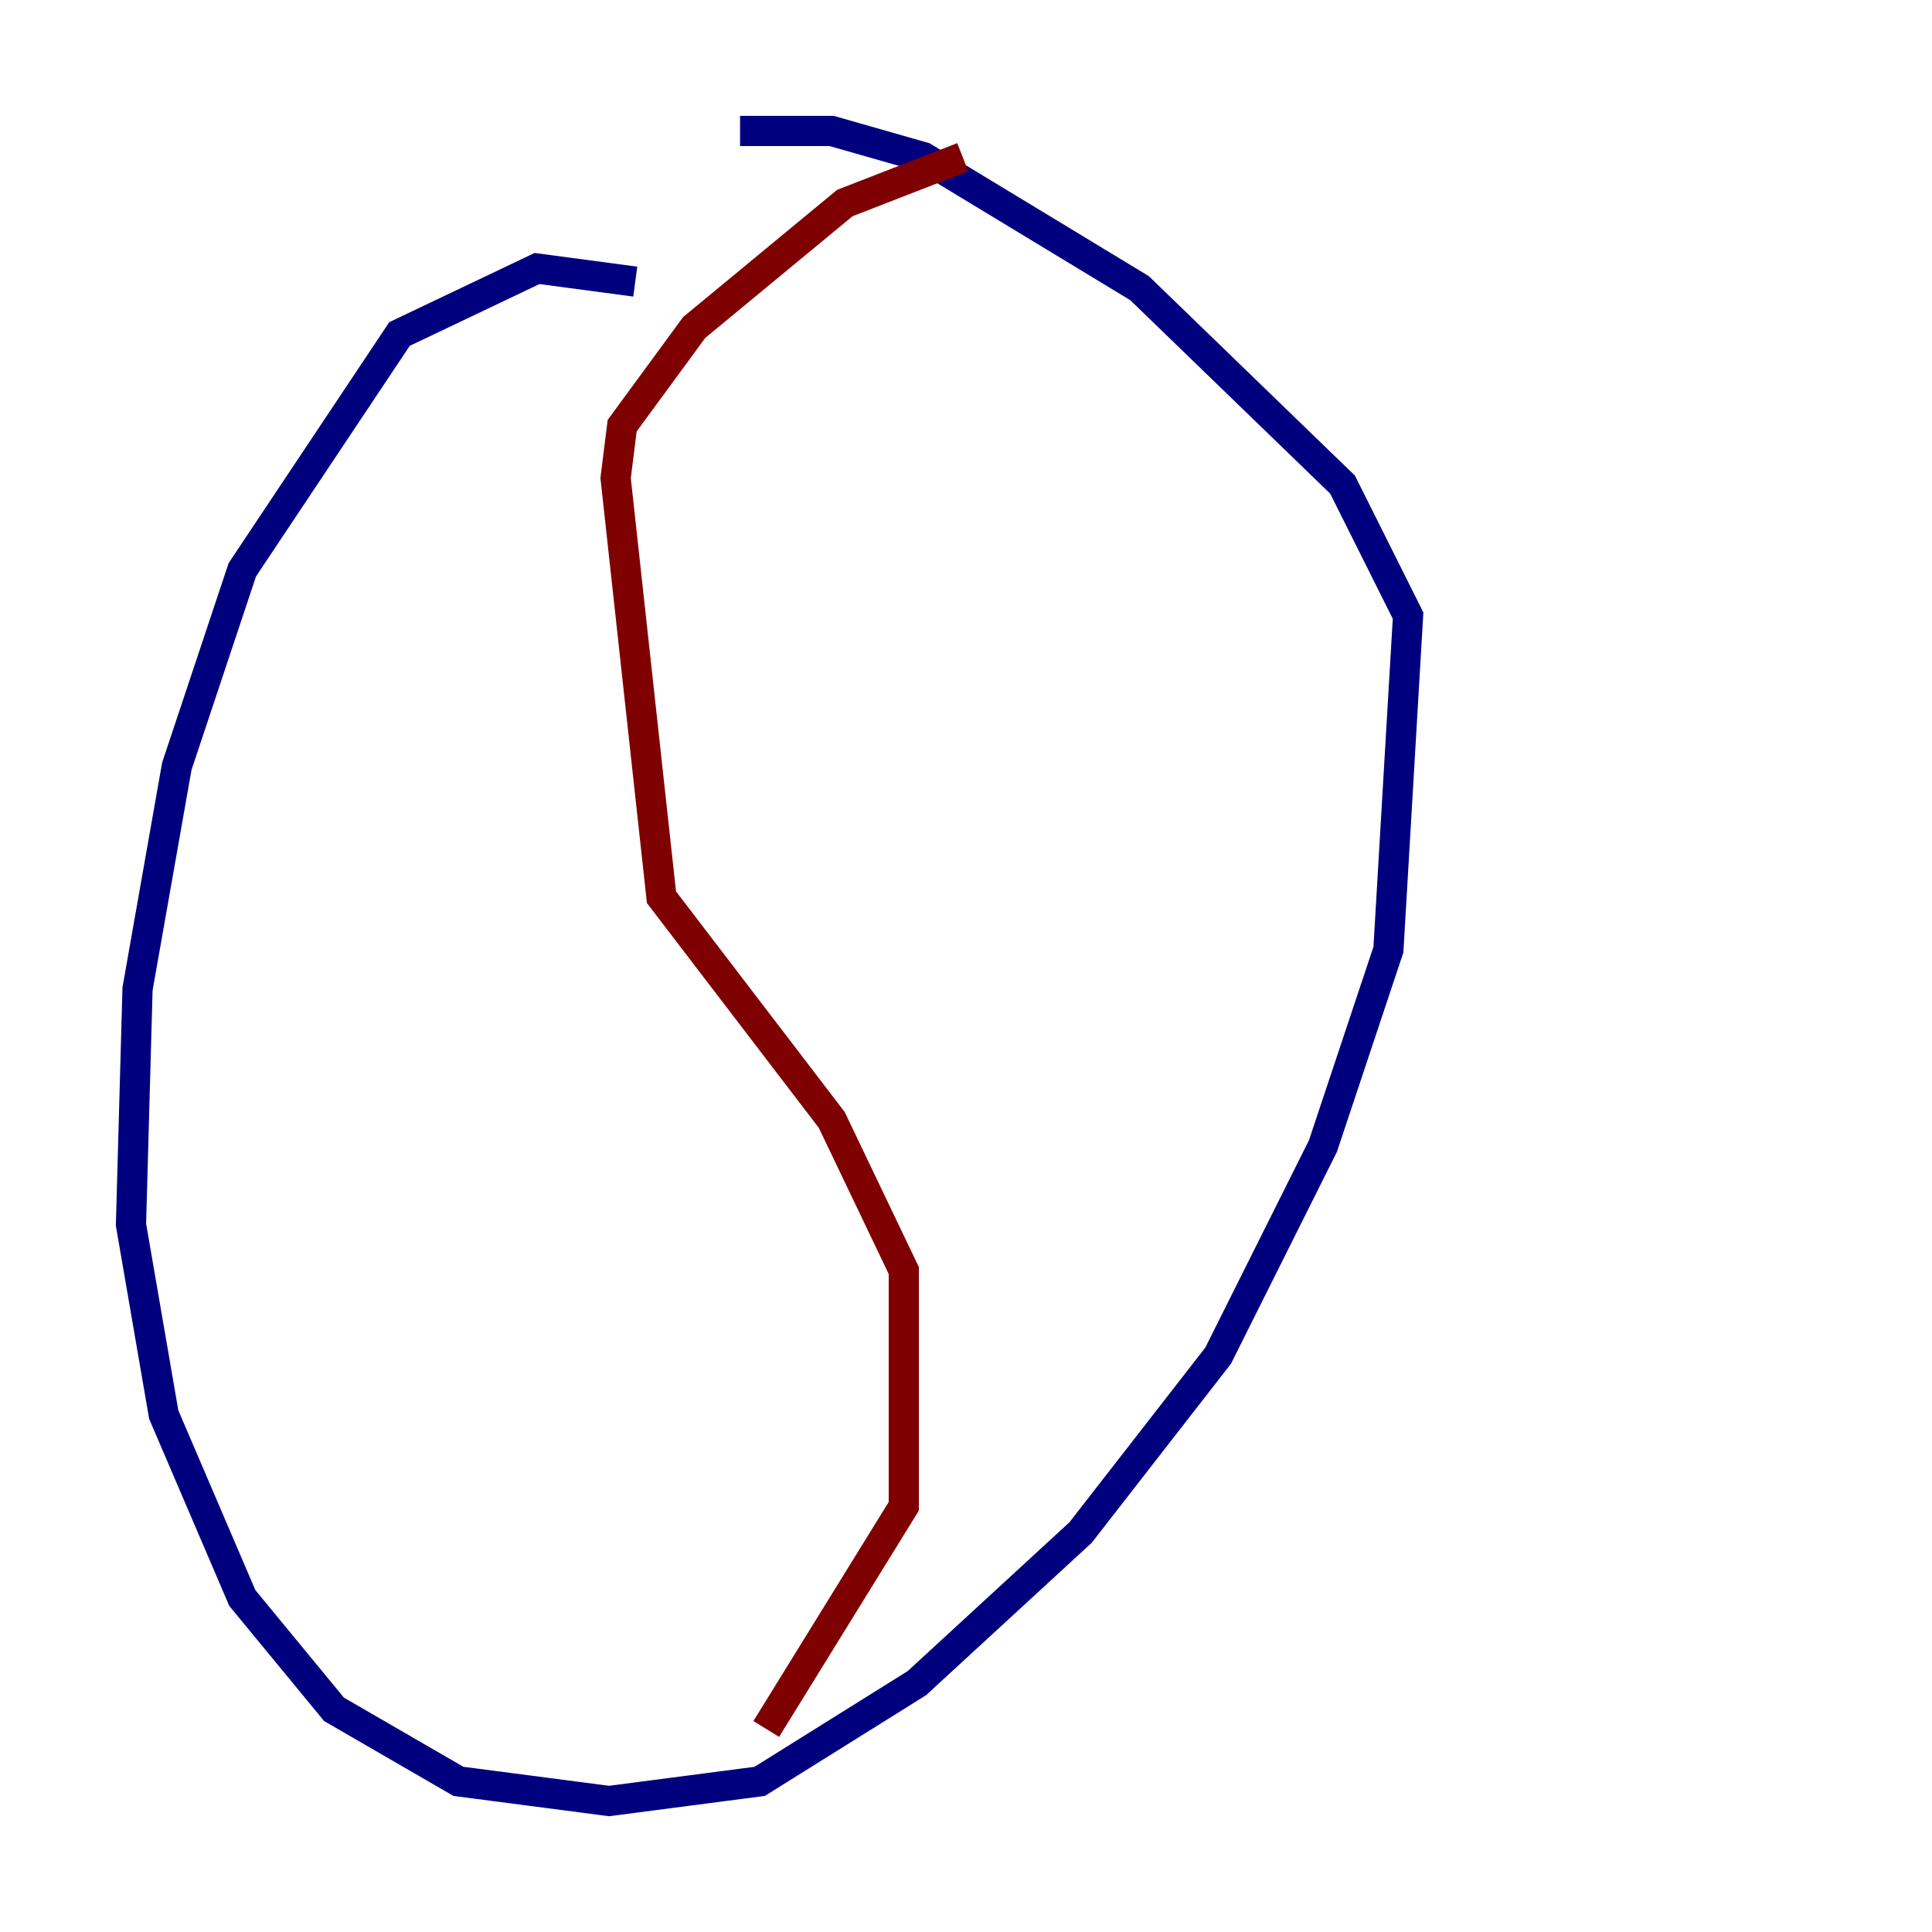 <?xml version="1.0" encoding="utf-8" ?>
<svg baseProfile="tiny" height="128" version="1.2" viewBox="0,0,128,128" width="128" xmlns="http://www.w3.org/2000/svg" xmlns:ev="http://www.w3.org/2001/xml-events" xmlns:xlink="http://www.w3.org/1999/xlink"><defs /><polyline fill="none" points="42.088,18.658 35.58,17.79 26.468,22.129 16.054,37.749 11.715,50.766 9.112,65.519 8.678,81.139 10.848,93.722 16.054,105.871 22.129,113.248 30.373,118.02 40.352,119.322 50.332,118.02 60.746,111.512 71.593,101.532 80.705,89.817 87.647,75.932 91.986,62.915 93.288,40.786 88.949,32.108 75.498,19.091 61.18,10.414 55.105,8.678 49.031,8.678" stroke="#00007f" stroke-width="2" /><polyline fill="none" points="63.783,10.414 55.973,13.451 45.993,21.695 41.22,28.203 40.786,31.675 43.824,59.444 55.105,74.197 59.878,84.176 59.878,99.797 50.766,114.549" stroke="#7f0000" stroke-width="2" /></svg>